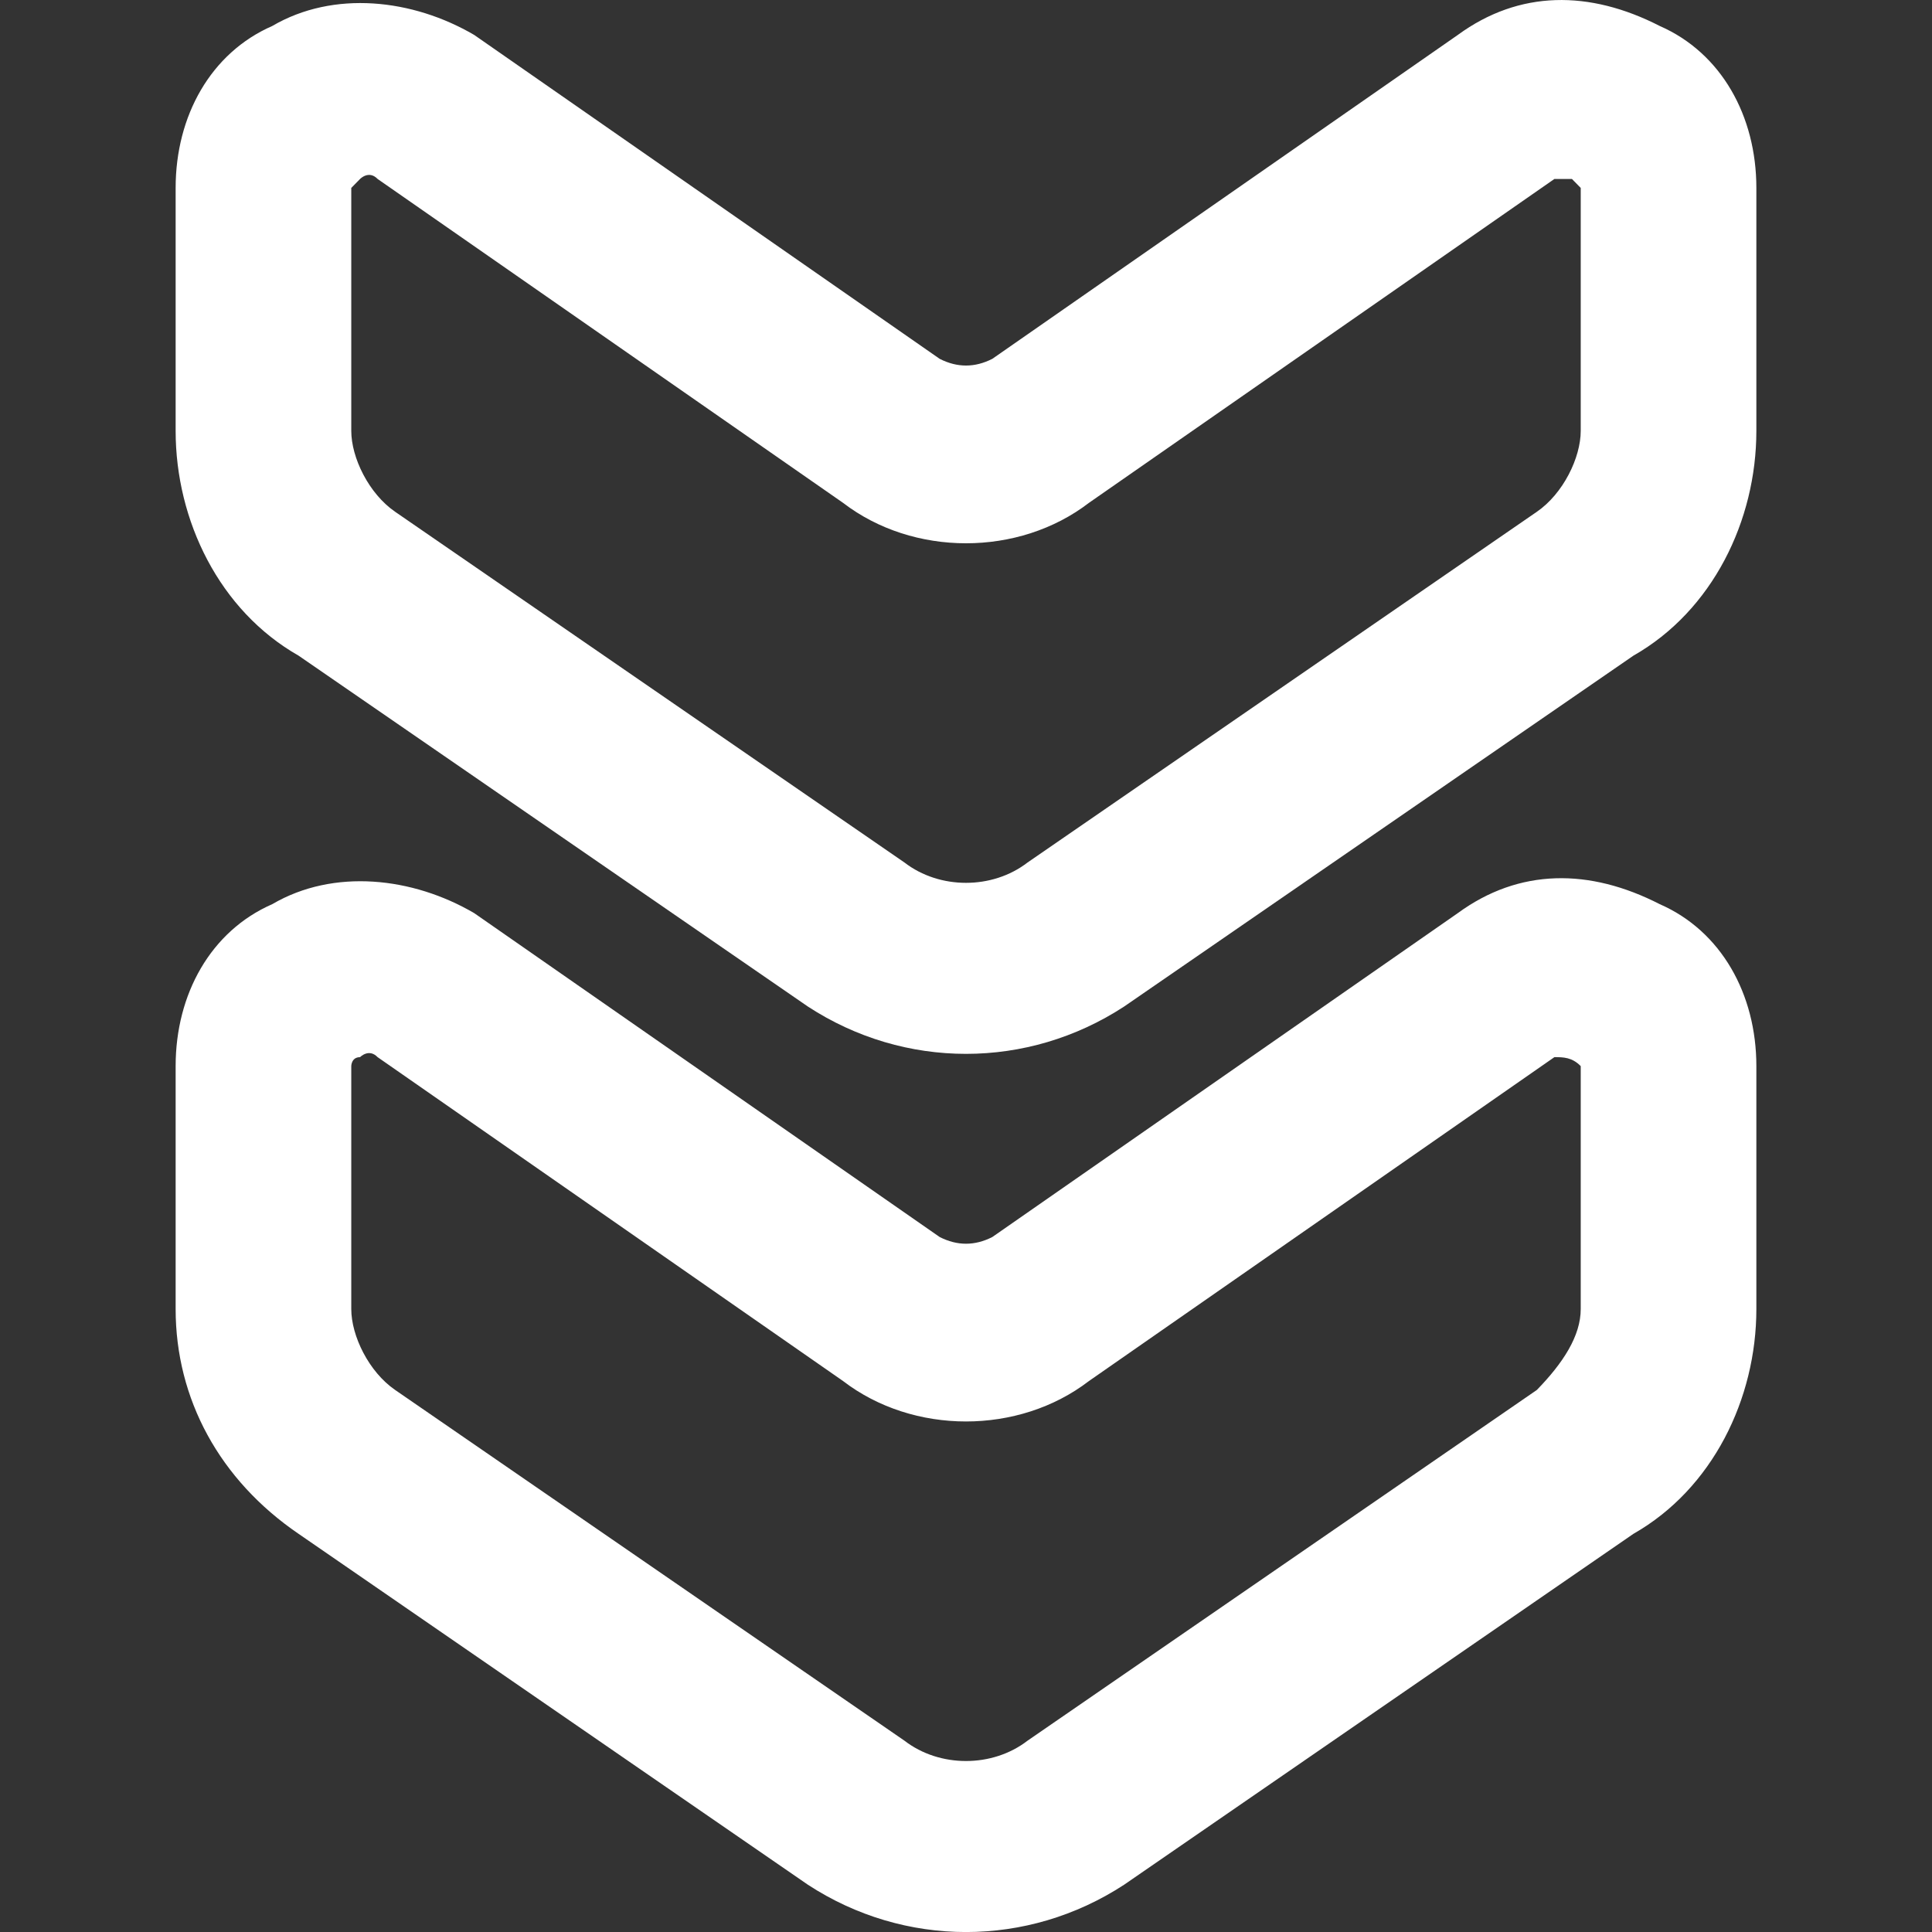 <svg width="11" height="11" viewBox="0 0 11 11" fill="none" xmlns="http://www.w3.org/2000/svg">
<rect x="0" y="0" width="11" height="11" fill="#333333" stroke="none"/>
<path d="M1 2.453V1.07C1 0.66 1.2 0.301 1.55 0.148C1.9 -0.057 2.35 -0.006 2.7 0.199L5.35 2.043C5.45 2.094 5.55 2.094 5.65 2.043L8.3 0.199C8.65 -0.057 9.05 -0.057 9.45 0.148C9.8 0.301 10 0.66 10 1.07V2.453C10 2.965 9.75 3.477 9.3 3.733L6.4 5.731C5.85 6.09 5.15 6.09 4.6 5.731L1.7 3.733C1.25 3.477 1 2.965 1 2.453ZM8.85 1.019L6.2 2.863C5.8 3.17 5.2 3.17 4.8 2.863L2.15 1.019C2.1 0.967 2.05 1.019 2.05 1.019C2 1.07 2 1.07 2 1.07V2.453C2 2.606 2.1 2.811 2.25 2.914L5.15 4.911C5.35 5.065 5.65 5.065 5.85 4.911L8.75 2.914C8.9 2.811 9 2.606 9 2.453V1.07C9 1.07 9 1.07 8.95 1.019C8.95 1.019 8.9 1.019 8.85 1.019Z" fill="white"/>
<path d="M1 7.453V6.07C1 5.66 1.2 5.301 1.55 5.148C1.9 4.943 2.35 4.994 2.7 5.199L5.35 7.043C5.45 7.094 5.55 7.094 5.65 7.043L8.3 5.199C8.65 4.943 9.05 4.943 9.45 5.148C9.8 5.301 10 5.66 10 6.07V7.453C10 7.965 9.75 8.477 9.3 8.733L6.4 10.731C5.85 11.09 5.15 11.09 4.6 10.731L1.7 8.733C1.25 8.426 1 7.965 1 7.453ZM9 6.07C9 6.019 9 6.019 9 6.07C8.95 6.019 8.9 6.019 8.85 6.019L6.2 7.863C5.8 8.17 5.2 8.17 4.8 7.863L2.15 6.019C2.1 5.967 2.05 6.019 2.05 6.019C2 6.019 2 6.07 2 6.07V7.453C2 7.606 2.1 7.811 2.25 7.914L5.15 9.911C5.35 10.065 5.65 10.065 5.85 9.911L8.75 7.914C8.9 7.76 9 7.606 9 7.453V6.07Z" fill="white"/>
</svg>
